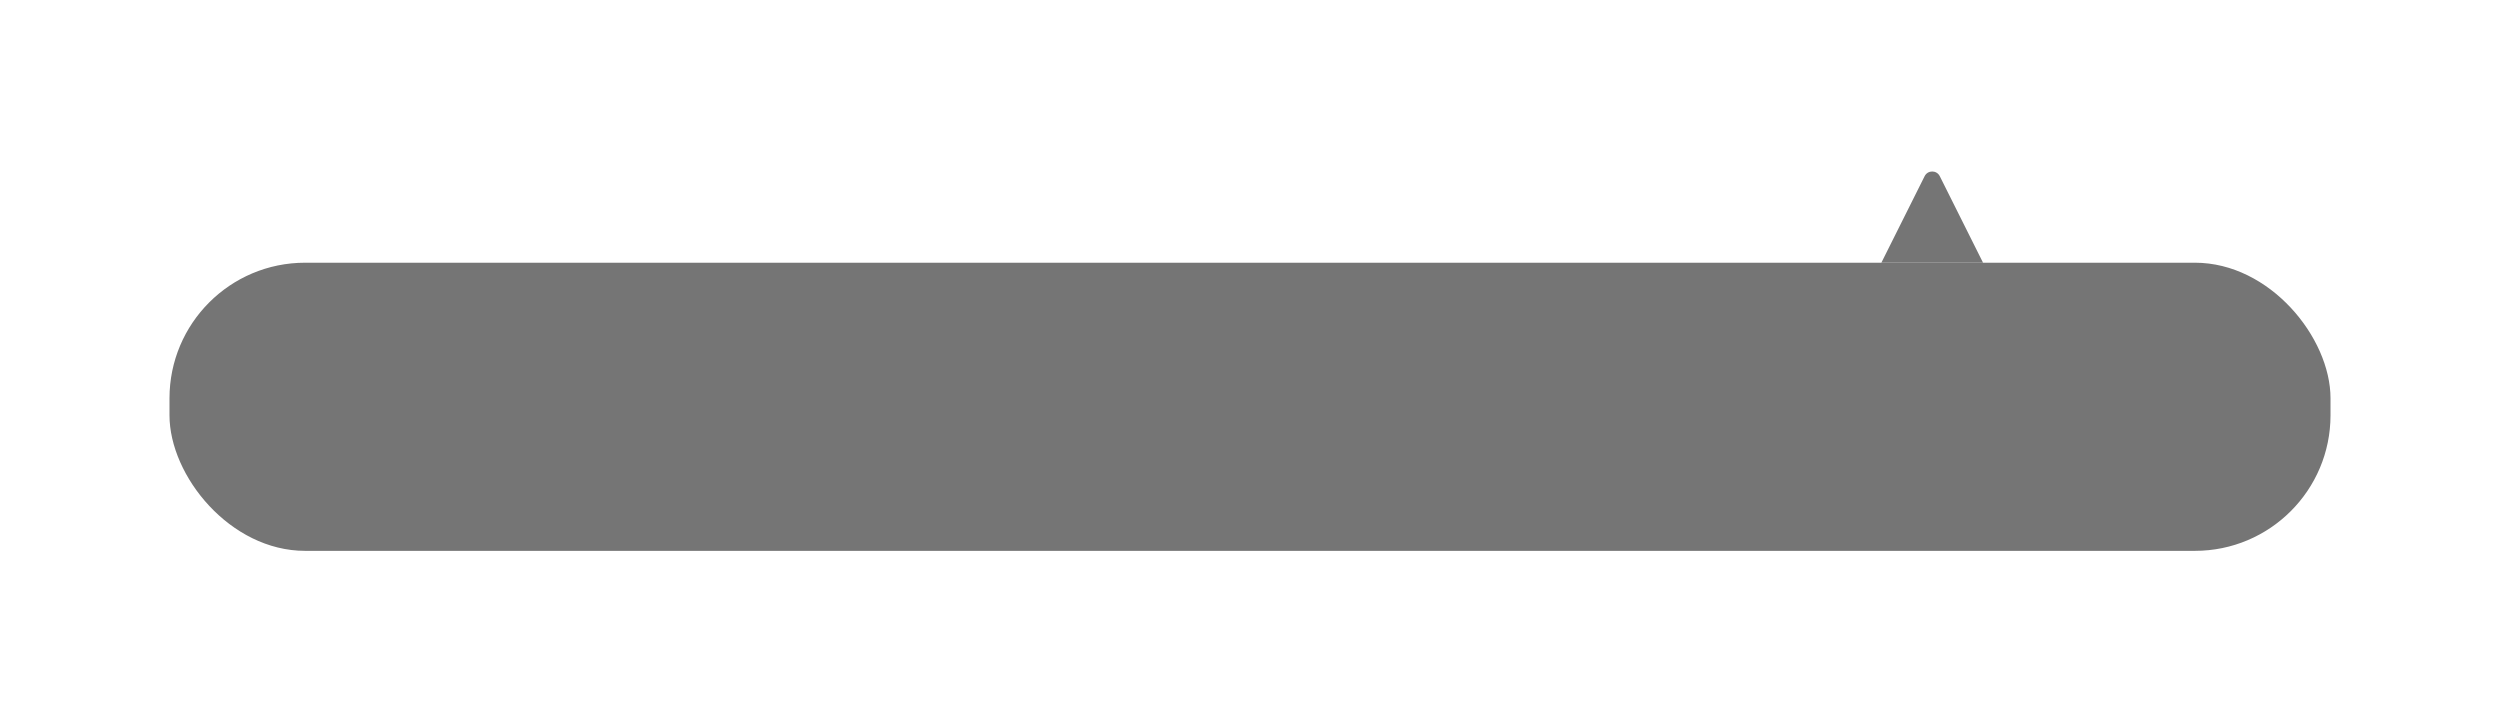 <svg width="295" height="85" viewBox="0 0 295 85" fill="none" xmlns="http://www.w3.org/2000/svg">
<g filter="url(#filter0_d_2791_8838)">
<rect x="16" y="29" width="255" height="34" rx="16" fill="#757575"/>
<path d="M223.106 18.789C223.474 18.052 224.526 18.052 224.894 18.789L230 29H218L223.106 18.789Z" fill="#757575"/>
</g>
<defs>
<filter id="filter0_d_2791_8838" x="0" y="-1" width="295" height="86" filterUnits="userSpaceOnUse" color-interpolation-filters="sRGB">
<feFlood flood-opacity="0" result="BackgroundImageFix"/>
<feColorMatrix in="SourceAlpha" type="matrix" values="0 0 0 0 0 0 0 0 0 0 0 0 0 0 0 0 0 0 127 0" result="hardAlpha"/>
<feOffset dx="4" dy="2"/>
<feGaussianBlur stdDeviation="10"/>
<feComposite in2="hardAlpha" operator="out"/>
<feColorMatrix type="matrix" values="0 0 0 0 0.741 0 0 0 0 0.741 0 0 0 0 0.741 0 0 0 0.32 0"/>
<feBlend mode="normal" in2="BackgroundImageFix" result="effect1_dropShadow_2791_8838"/>
<feBlend mode="normal" in="SourceGraphic" in2="effect1_dropShadow_2791_8838" result="shape"/>
</filter>
</defs>
</svg>

